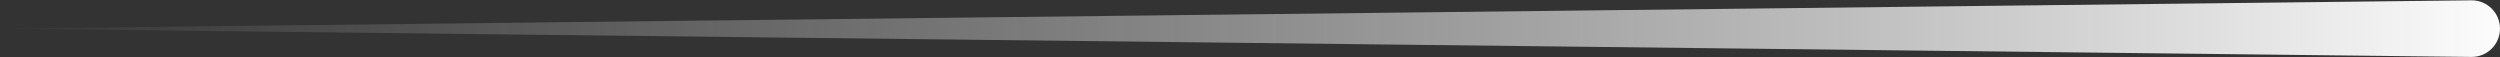 <svg width="131" height="3" viewBox="0 0 131 3" fill="none" xmlns="http://www.w3.org/2000/svg">
<rect x="0" y="0" width="131" height="3" fill="#333333" stroke="none"/>
<path d="M0 1.5L65.5 0.75L129.5 0.017C130.326 0.008 131 0.674 131 1.5C131 2.326 130.326 2.992 129.5 2.983L65.5 2.25L0 1.5Z" fill="url(#paint0_linear_832_5000)"/>
<defs>
<linearGradient id="paint0_linear_832_5000" x1="132.585" y1="1" x2="-4.226" y2="1" gradientUnits="userSpaceOnUse">
<stop stop-color="white"/>
<stop offset="1" stop-color="#C4C4C4" stop-opacity="0"/>
</linearGradient>
</defs>
</svg>
